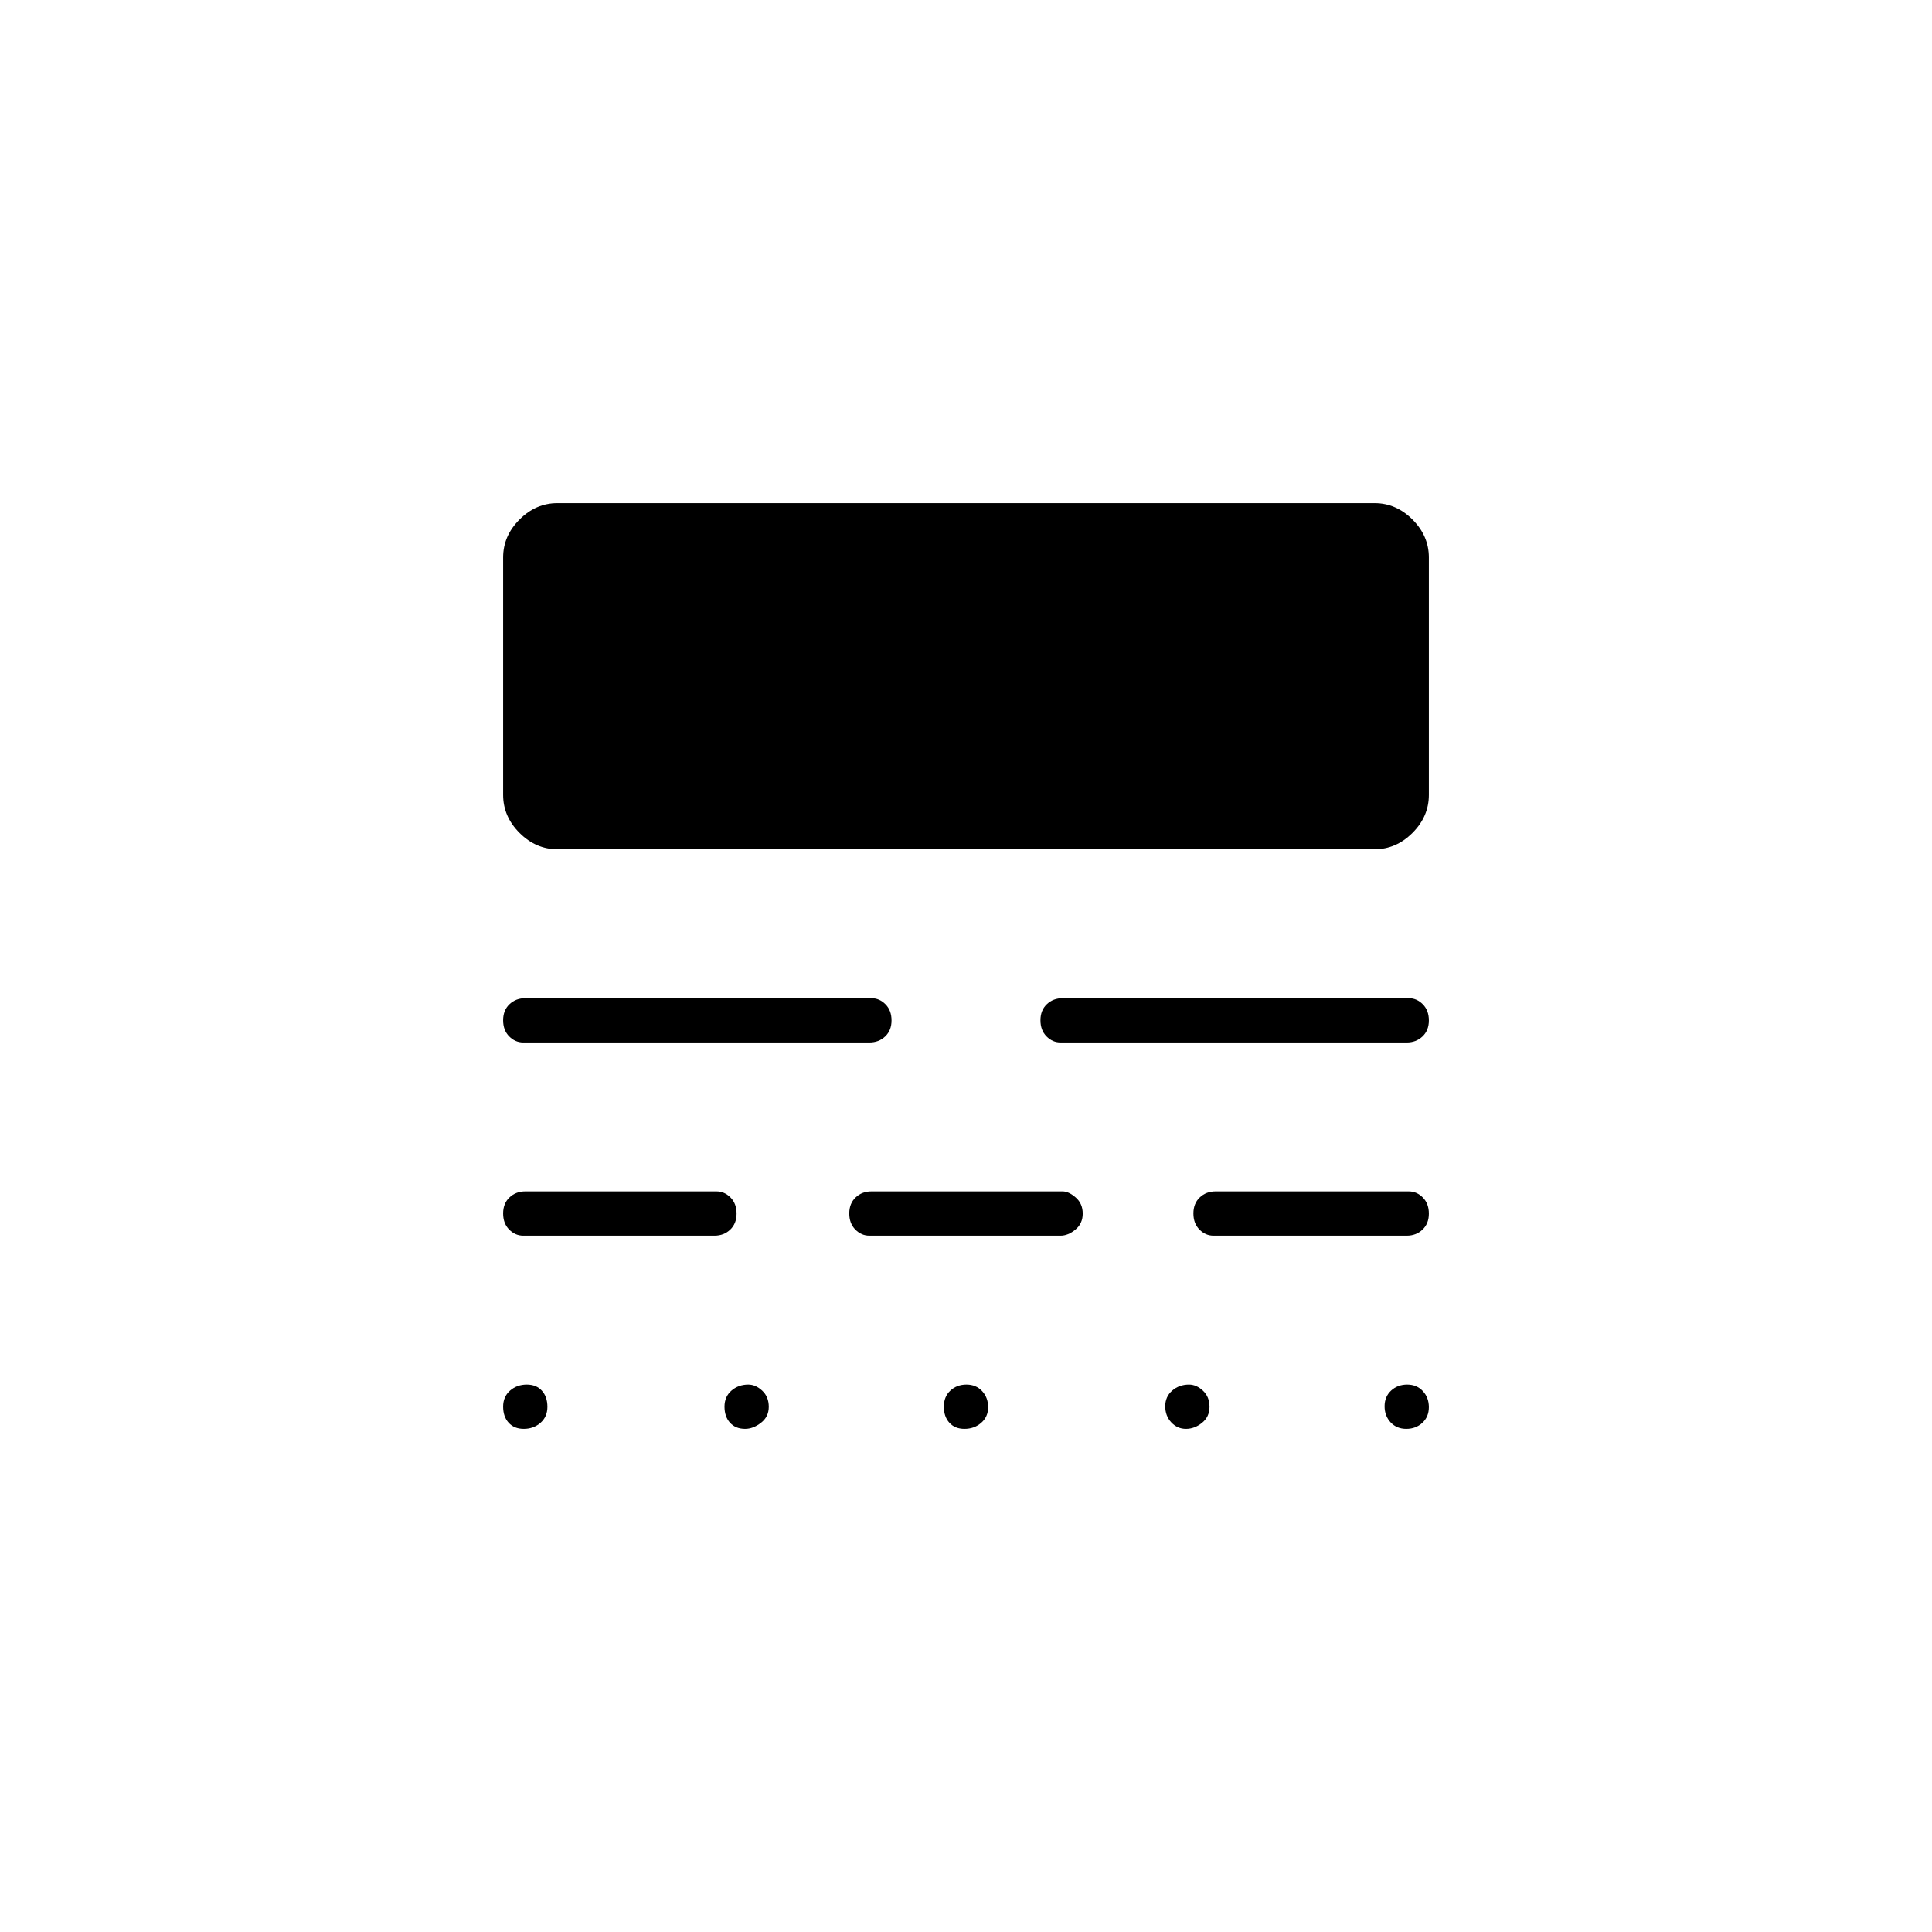<svg xmlns="http://www.w3.org/2000/svg" height="48" viewBox="0 -960 960 960" width="48"><path d="M260.25-250q-4.75 0-7.5-3.04-2.75-3.03-2.75-8 0-4.96 3.44-7.96t8.31-3q4.75 0 7.5 3.04 2.75 3.03 2.75 8 0 4.96-3.44 7.96t-8.31 3Zm110 0q-4.75 0-7.5-3.04-2.75-3.03-2.75-8 0-4.96 3.46-7.96t8.36-3q3.68 0 6.93 3.04 3.25 3.03 3.25 8 0 4.96-3.89 7.96t-7.86 3Zm109 0q-4.75 0-7.5-3.04-2.75-3.03-2.75-8 0-4.96 3.23-7.96t8-3q4.77 0 7.77 3.23t3 8q0 4.77-3.44 7.77t-8.31 3Zm110.04 0q-4.29 0-7.29-3.23t-3-8q0-4.77 3.46-7.77t8.36-3q3.68 0 6.93 3.04 3.25 3.03 3.25 8 0 4.96-3.71 7.96t-8 3Zm109.48 0q-4.77 0-7.77-3.23t-3-8q0-4.77 3.23-7.77t8-3q4.77 0 7.77 3.23t3 8q0 4.77-3.23 7.77t-8 3ZM260-346q-4 0-7-3.04-3-3.03-3-8 0-4.96 3.16-7.96 3.17-3 7.84-3h95q4 0 7 3.04 3 3.03 3 8 0 4.96-3.16 7.96t-7.84 3h-95Zm172 0q-4 0-7-3.04-3-3.03-3-8 0-4.96 3.16-7.96t7.84-3h95q3.05 0 6.53 3.04 3.47 3.03 3.47 8 0 4.96-3.65 7.96t-7.35 3h-95Zm171 0q-4 0-7-3.04-3-3.03-3-8 0-4.96 3.16-7.96 3.17-3 7.84-3h96q4 0 7 3.04 3 3.03 3 8 0 4.96-3.16 7.96-3.17 3-7.84 3h-96Zm-343-96q-4 0-7-3.04-3-3.03-3-8 0-4.96 3.16-7.96 3.17-3 7.84-3h172q4 0 7 3.04 3 3.03 3 8 0 4.96-3.16 7.96t-7.84 3H260Zm267 0q-4 0-7-3.04-3-3.03-3-8 0-4.96 3.16-7.96 3.17-3 7.84-3h172q4 0 7 3.04 3 3.03 3 8 0 4.96-3.16 7.96-3.17 3-7.84 3H527Zm-250-96q-10.73 0-18.86-8.14Q250-554.28 250-565v-118q0-10.72 8.14-18.86Q266.27-710 277-710h406q10.72 0 18.86 8.14Q710-693.72 710-683v118q0 10.72-8.14 18.86Q693.72-538 683-538H277Z"/></svg>